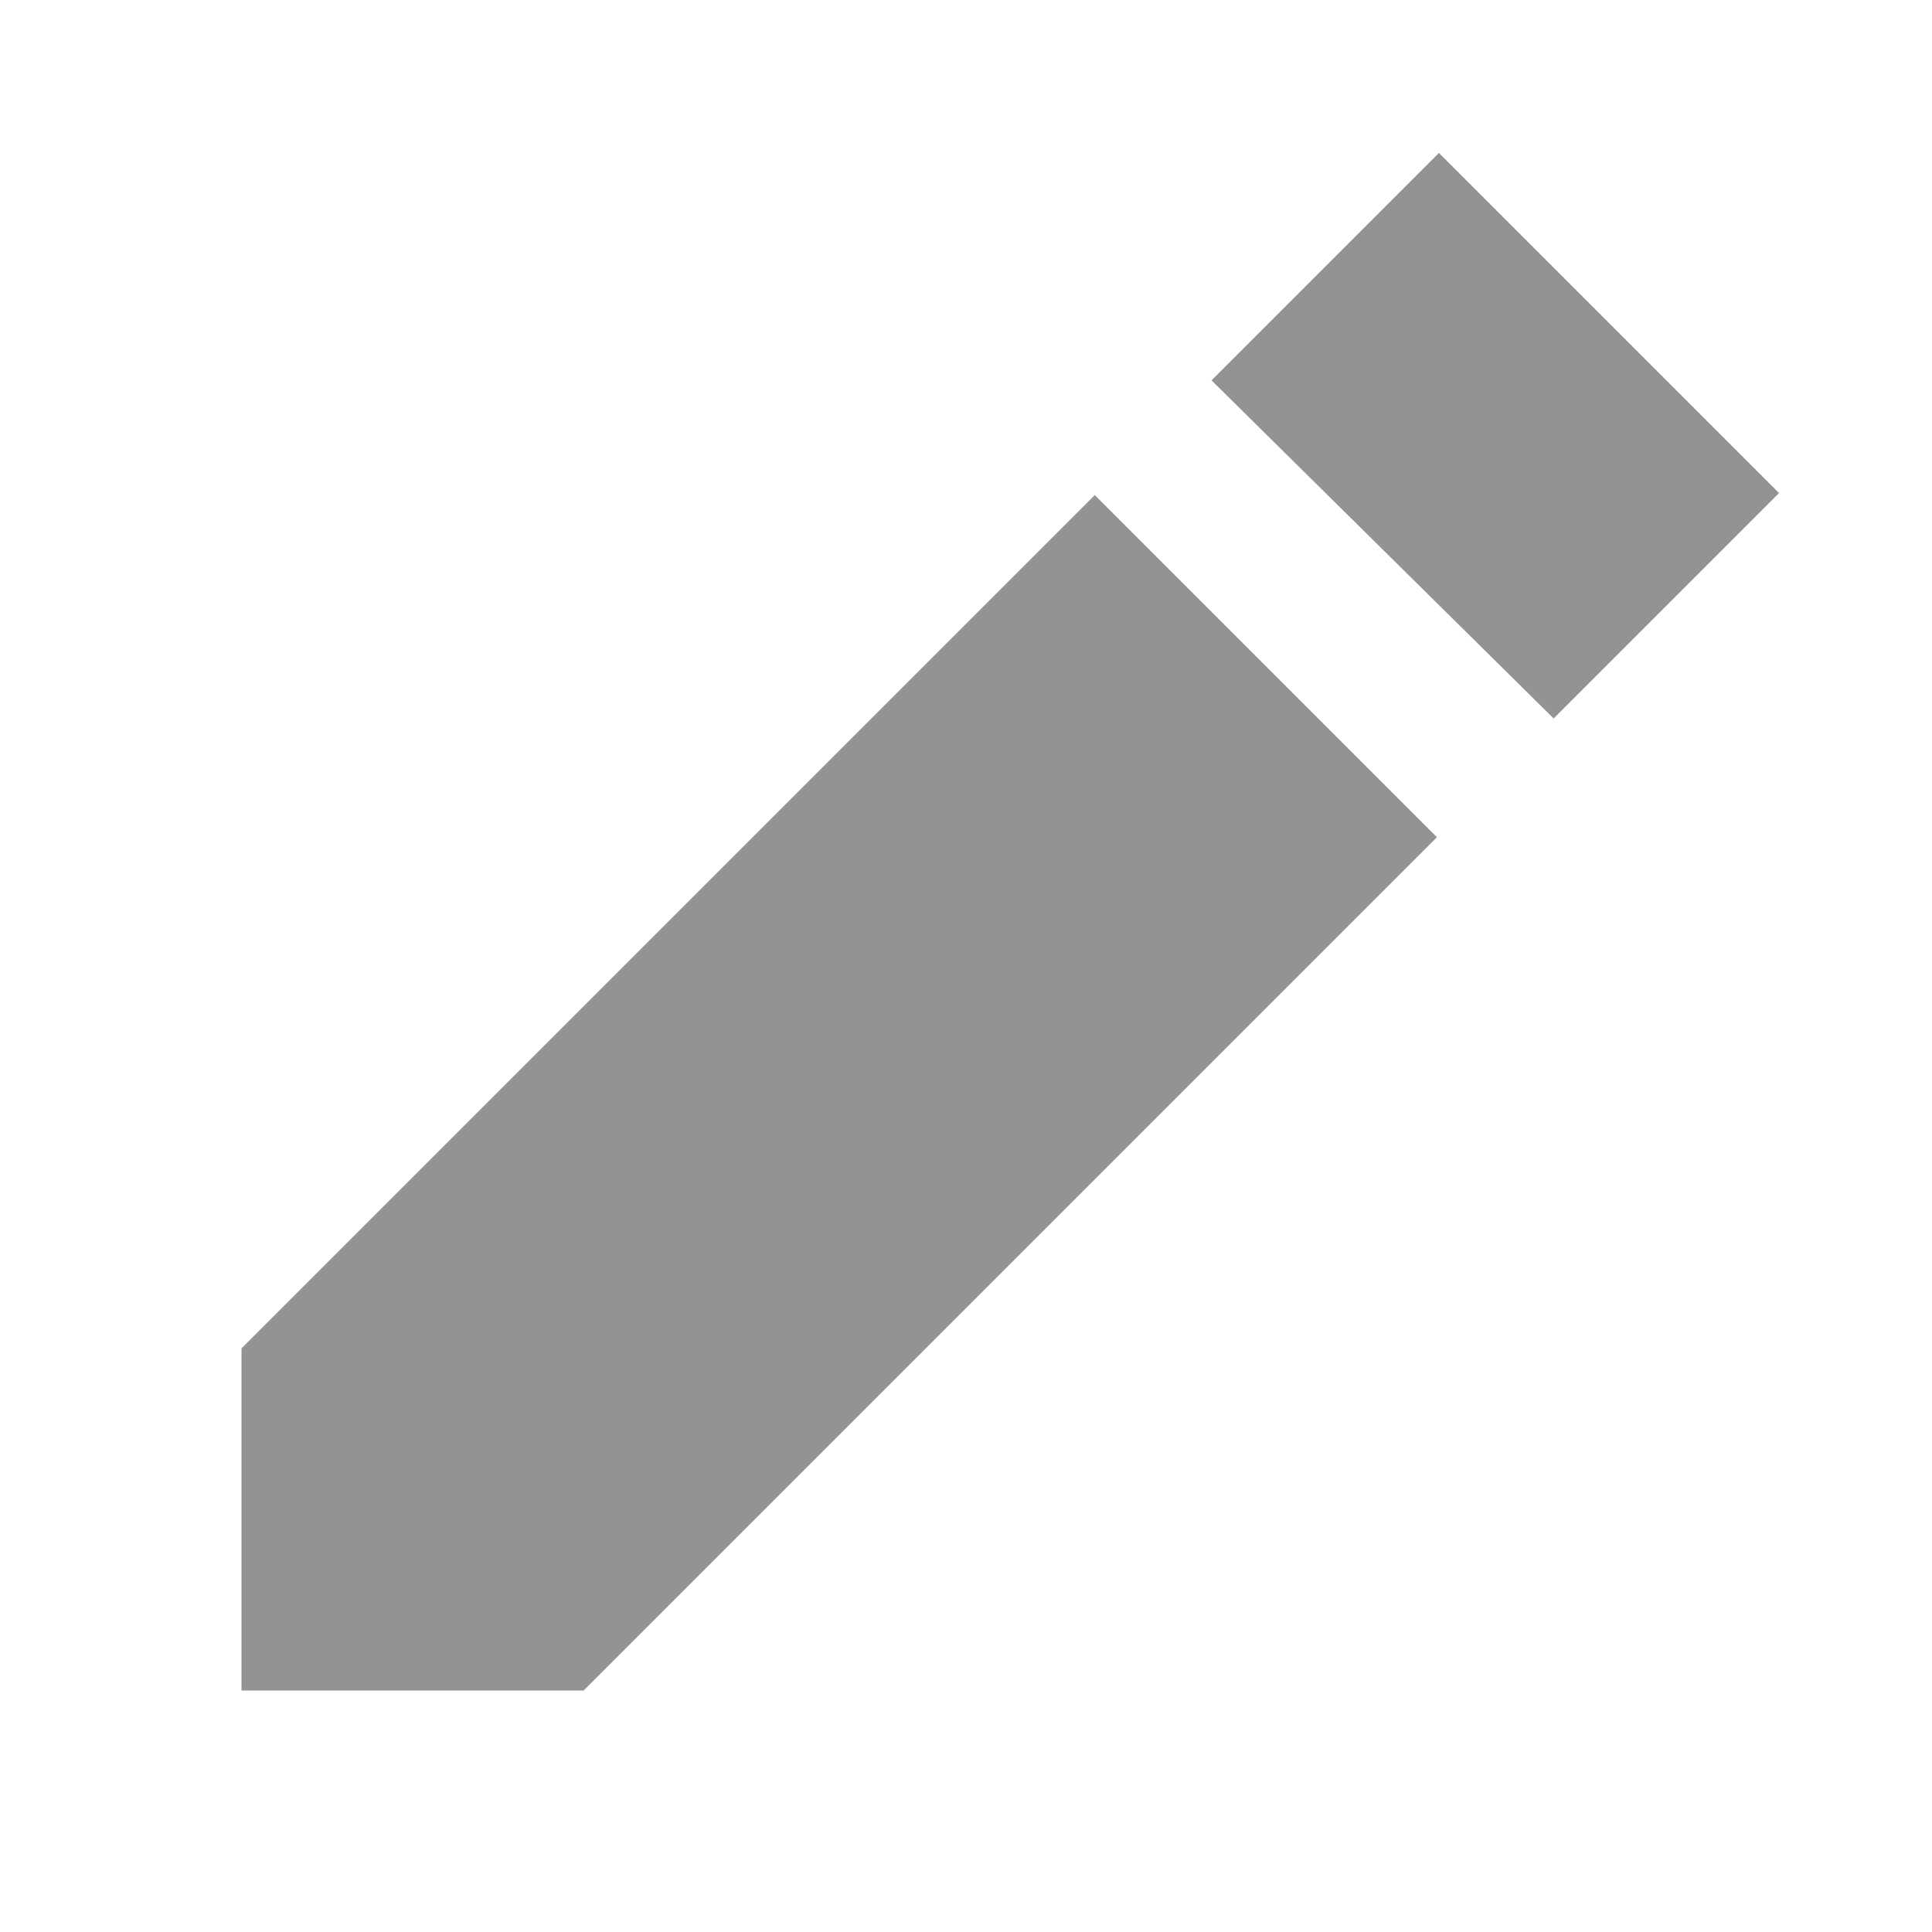 <svg width="24" height="24" viewBox="0 0 24 24" fill="none" xmlns="http://www.w3.org/2000/svg">
<path d="M19.3 8.925L15.05 4.725L17.875 1.9L22.1 6.125L19.3 8.925ZM3 21V16.75L13.6 6.15L17.85 10.4L7.25 21H3Z" fill="#282828" fill-opacity="0.5"/>
</svg>
